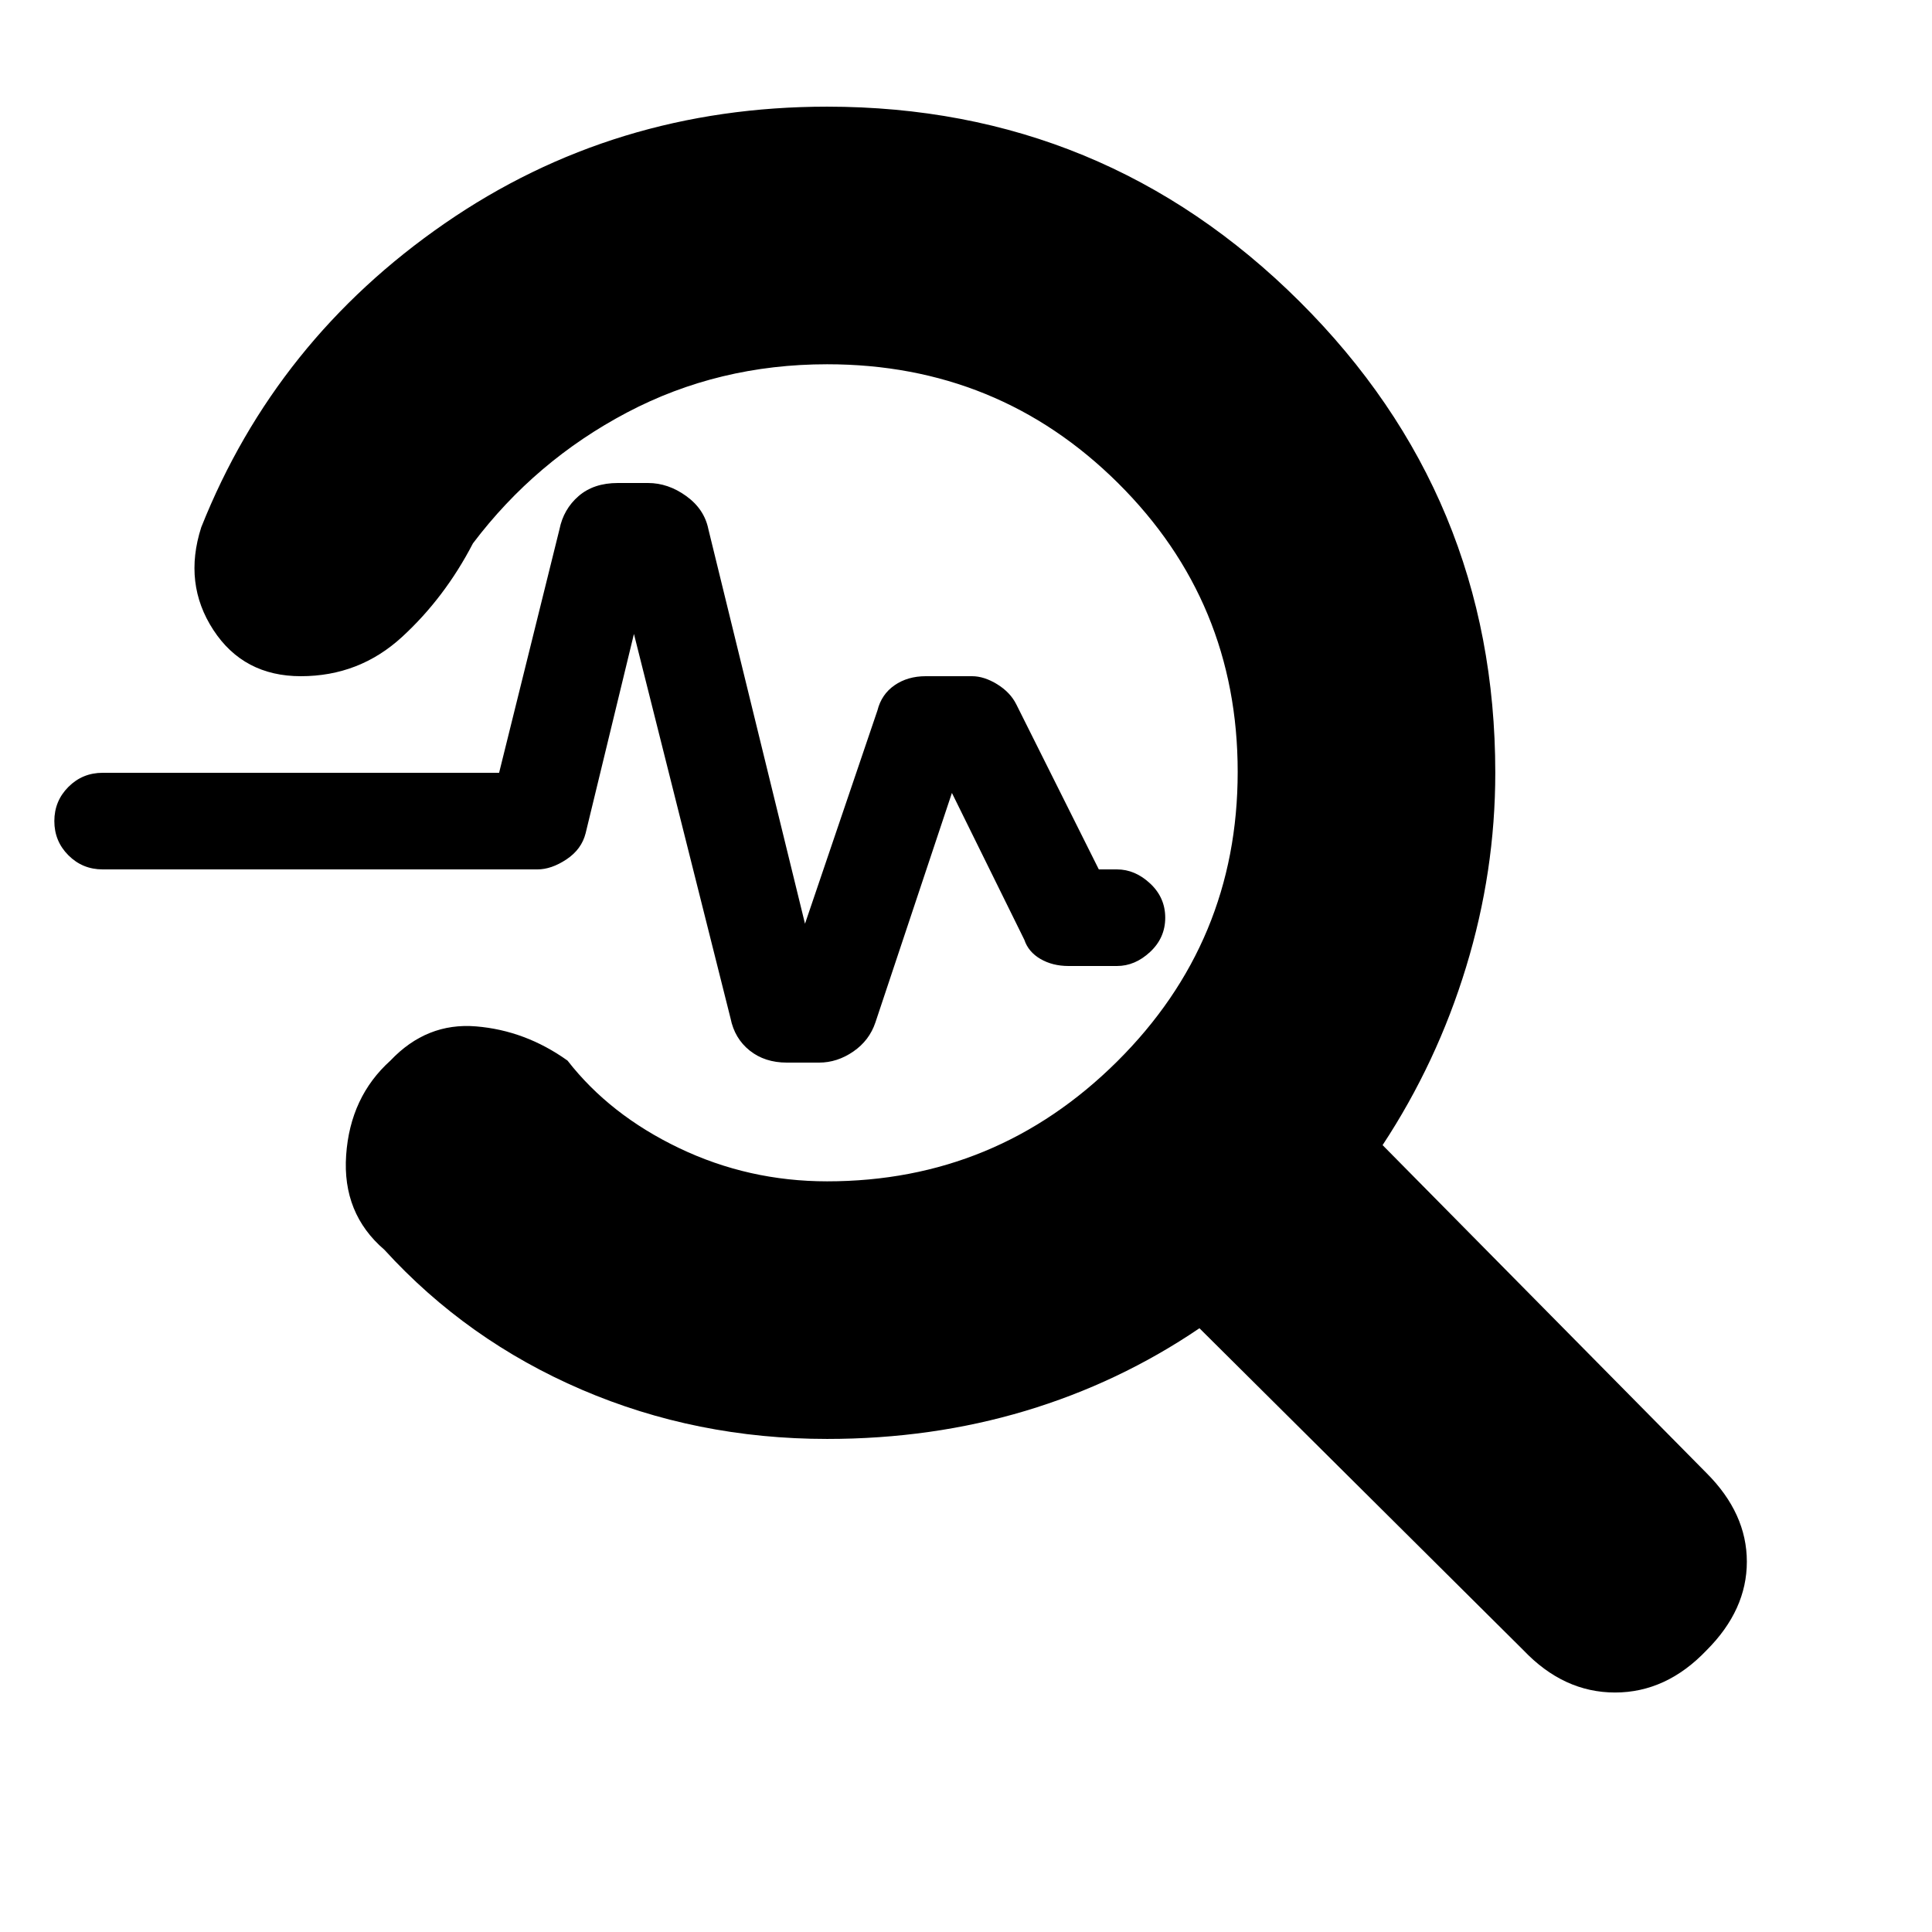 <svg xmlns="http://www.w3.org/2000/svg" height="20" viewBox="0 -960 960 960" width="20"><path d="M411-245q-65 0-122-24.5T191-339q-21-18-19-47t22-47q18-19 42.5-17t45.5 17q21 27 55.5 43.5T411-373q84.08 0 144.04-59.5Q615-492 615-576.47t-59.46-143.5Q496.08-779 411-779q-54 0-99.5 24T235-690q-14 27-35.23 46.5Q178.53-624 149.5-624q-28.5 0-43.5-23t-6-51q37-93 121-151t190-58q137.44 0 234.72 96.78T743-576q0 49-14.5 96.5T687-391l161 163q20 20 20 44t-20 44q-20 21-45.5 21T757-140L596-300q-40 27.12-86.5 41.06Q463-245 411-245Zm-11-256 36-106q2-8 8.5-12.5T460-624h23q6 0 12.5 4t9.5 10l41 82h9q9 0 16.5 7t7.5 17q0 10-7.5 17t-16.5 7h-24q-8 0-14-3.5t-8-9.5l-36-73-38 114q-3 9-11 14.5t-17 5.5h-16q-11 0-18.5-6t-9.5-16l-48-191-24 99q-2 8-9.5 13t-14.5 5H51q-10 0-17-7t-7-17q0-10 7-17t17-7h197l30-121q2-10 9.5-16.5T307-720h15q10 0 19 6.5t11 16.5l48 196Z"/></svg>